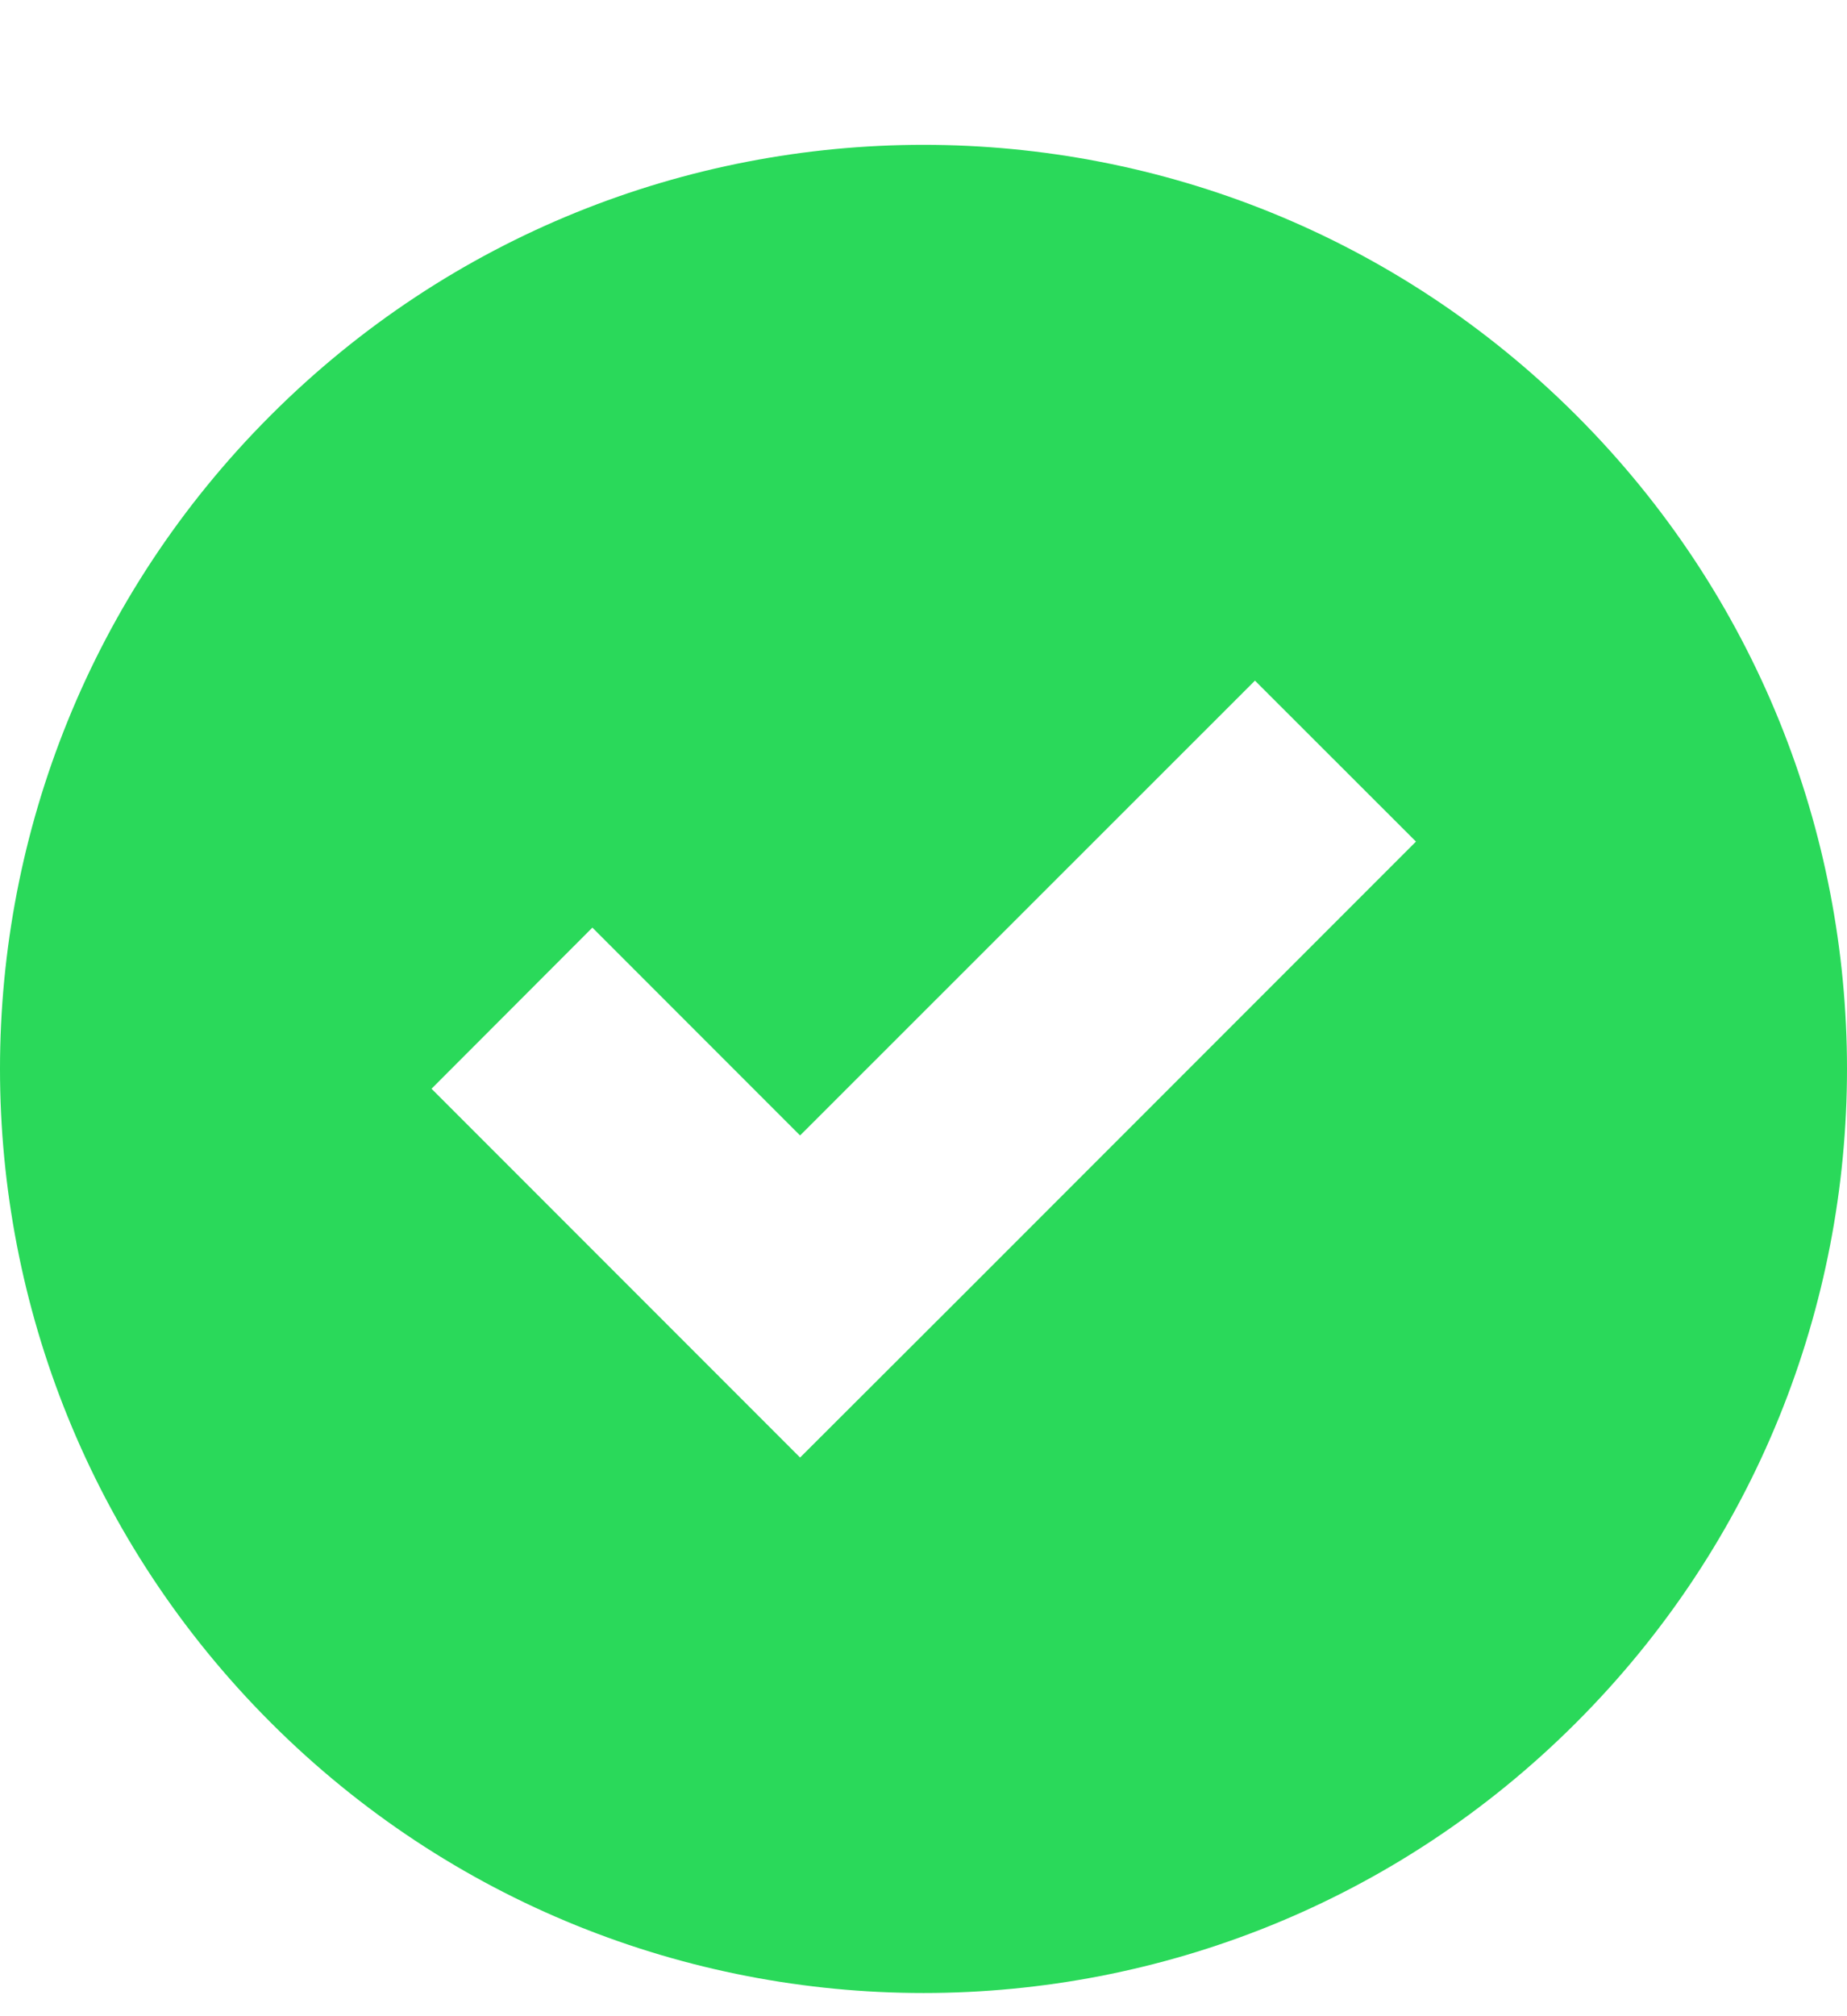 <svg width="11" height="12" viewBox="0 0 11 12" fill="none" xmlns="http://www.w3.org/2000/svg">
<path fill-rule="evenodd" clip-rule="evenodd" d="M9.389 2.473C11.537 4.621 11.537 8.102 9.389 10.251C7.243 12.399 3.759 12.399 1.611 10.251C-0.537 8.102 -0.537 4.621 1.611 2.473C3.759 0.325 7.241 0.325 9.389 2.473ZM4.765 6.758L3.528 5.521L2.57 6.48L3.806 7.716L4.765 8.675L5.726 7.716L8.433 5.009L7.474 4.051L4.765 6.758Z" fill="#2AD95A"/>
</svg>
